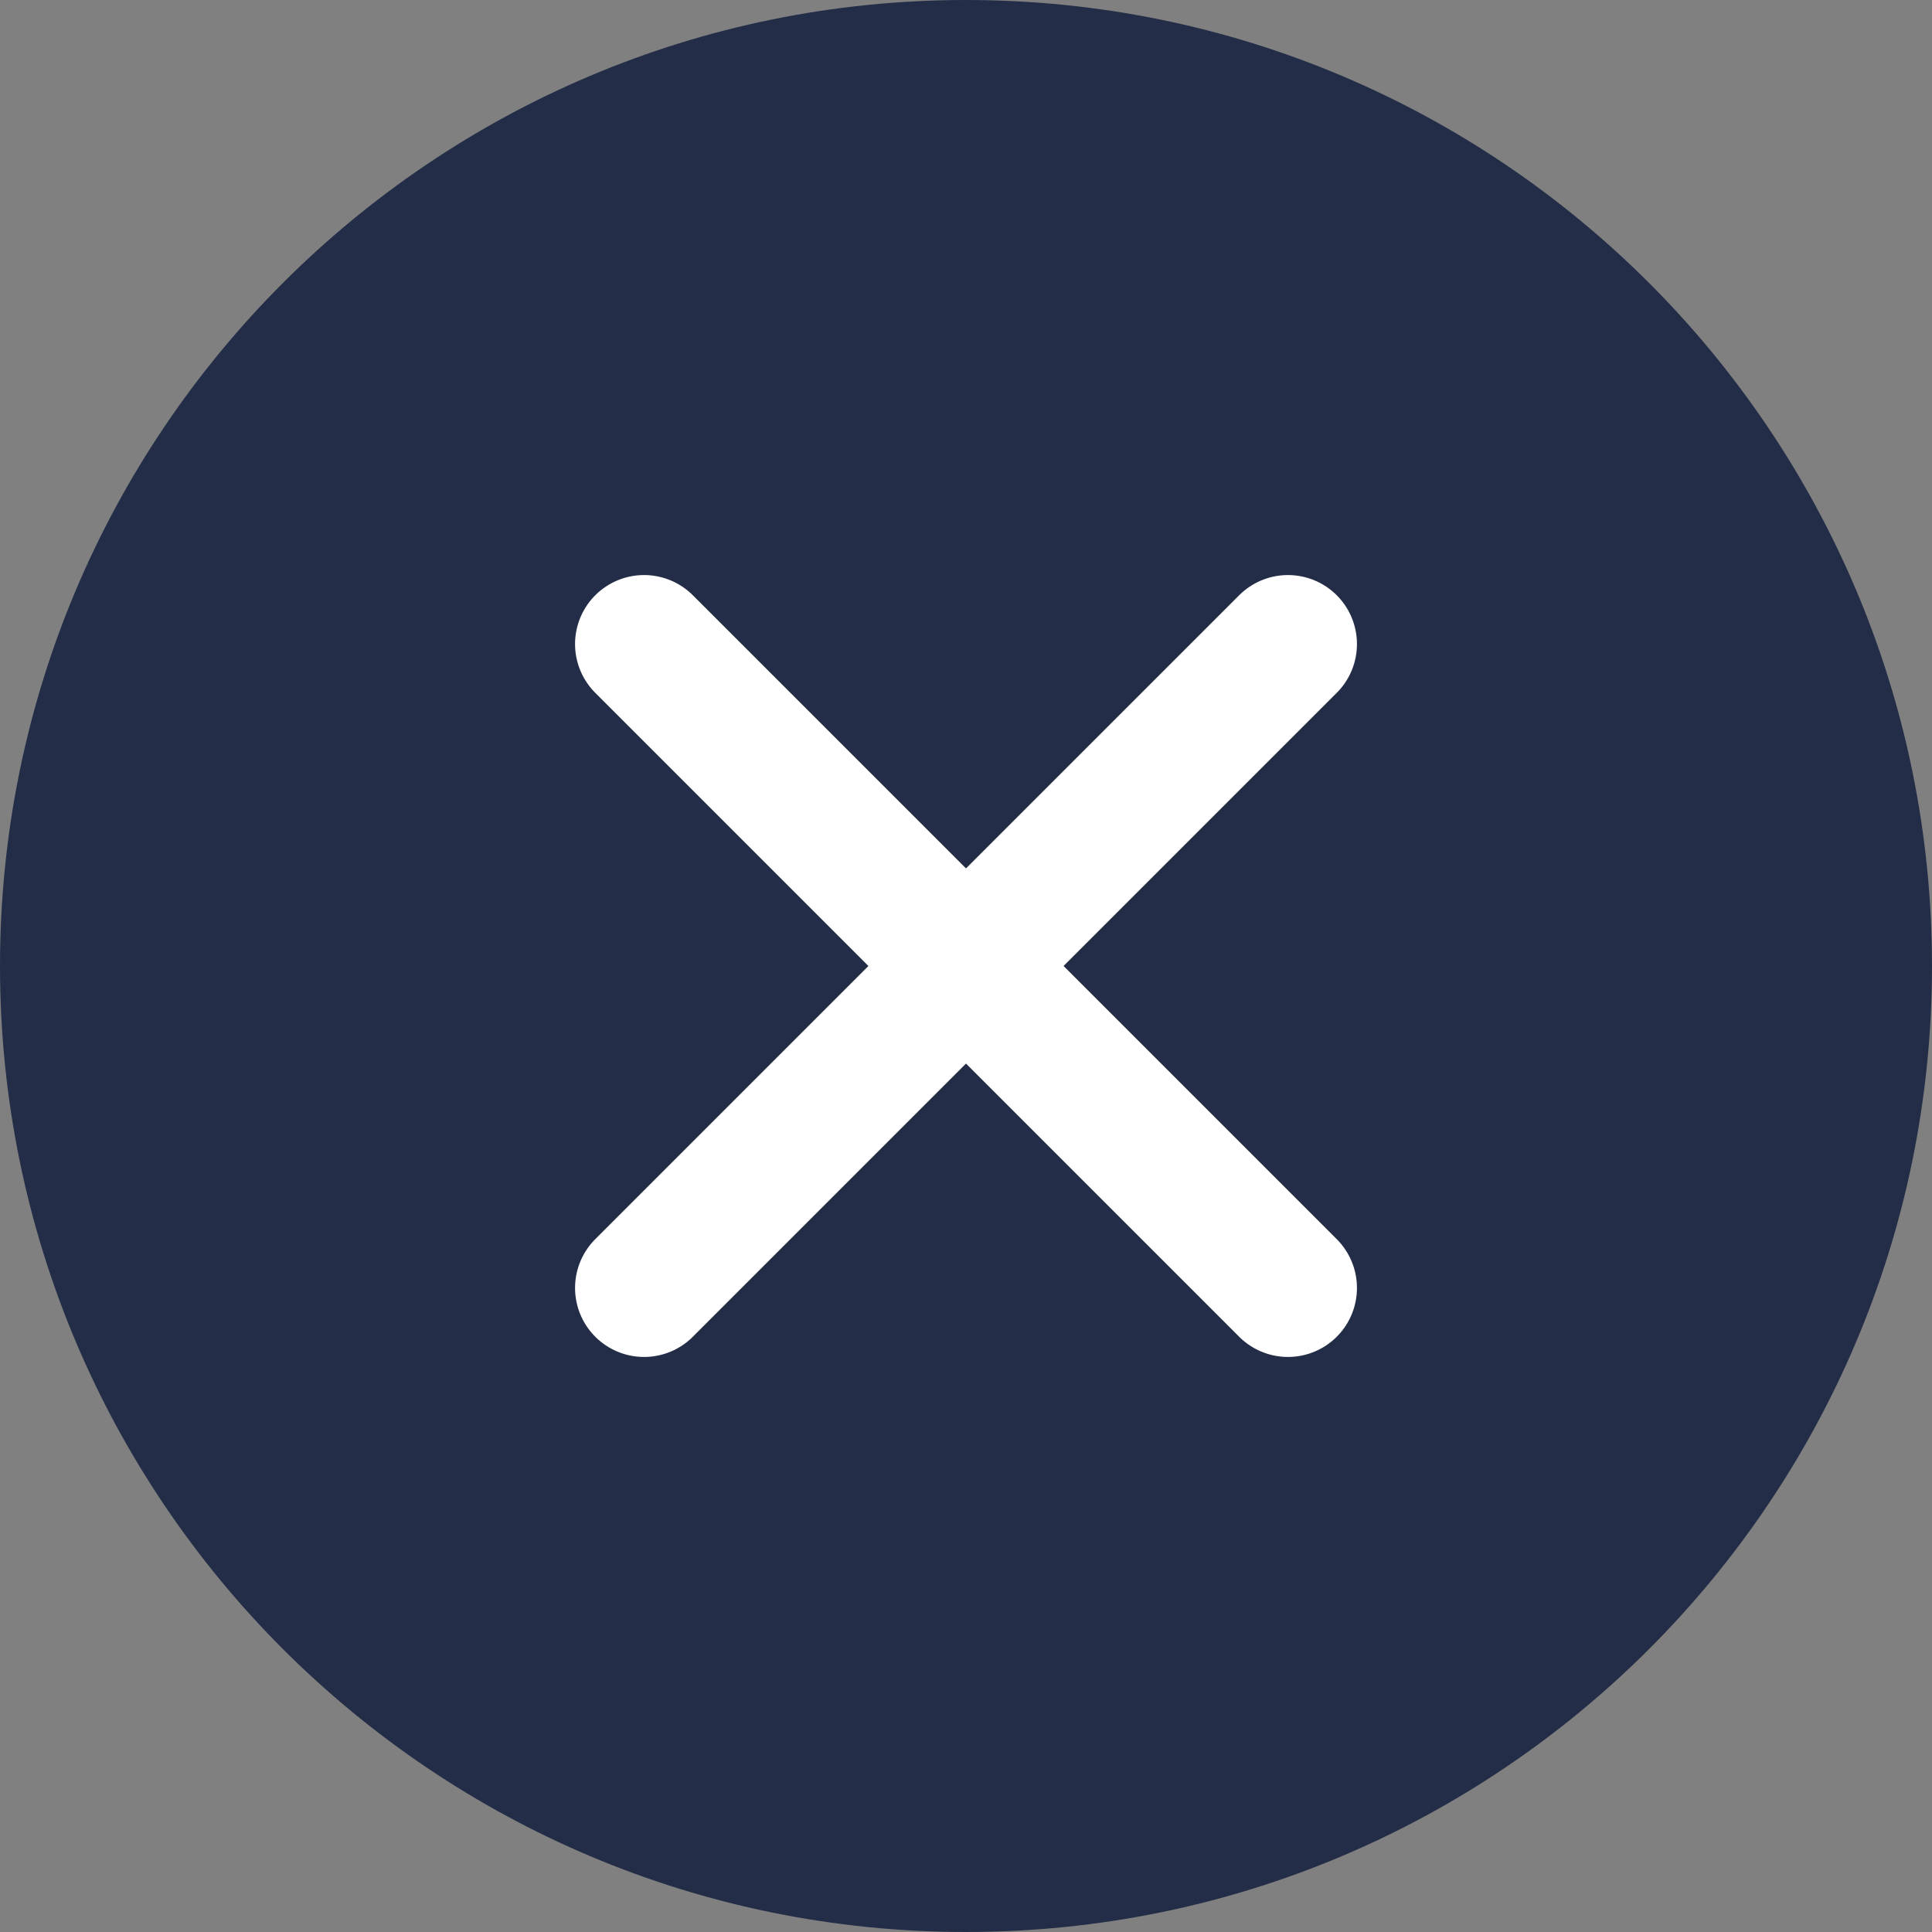 <svg width="14" height="14" viewBox="0 0 14 14" fill="none" xmlns="http://www.w3.org/2000/svg">
<rect x="0" y="0" width="14" height="14" fill="#808080" stroke="none"/>
<path d="M7 14C10.866 14 14 10.866 14 7C14 3.134 10.866 0 7 0C3.134 0 0 3.134 0 7C0 10.866 3.134 14 7 14Z" fill="#232D47"/>
<path d="M9.333 4.667L4.667 9.333" stroke="white" stroke-linecap="round" stroke-linejoin="round"/>
<path d="M4.667 4.667L9.333 9.333" stroke="white" stroke-linecap="round" stroke-linejoin="round"/>
</svg>
